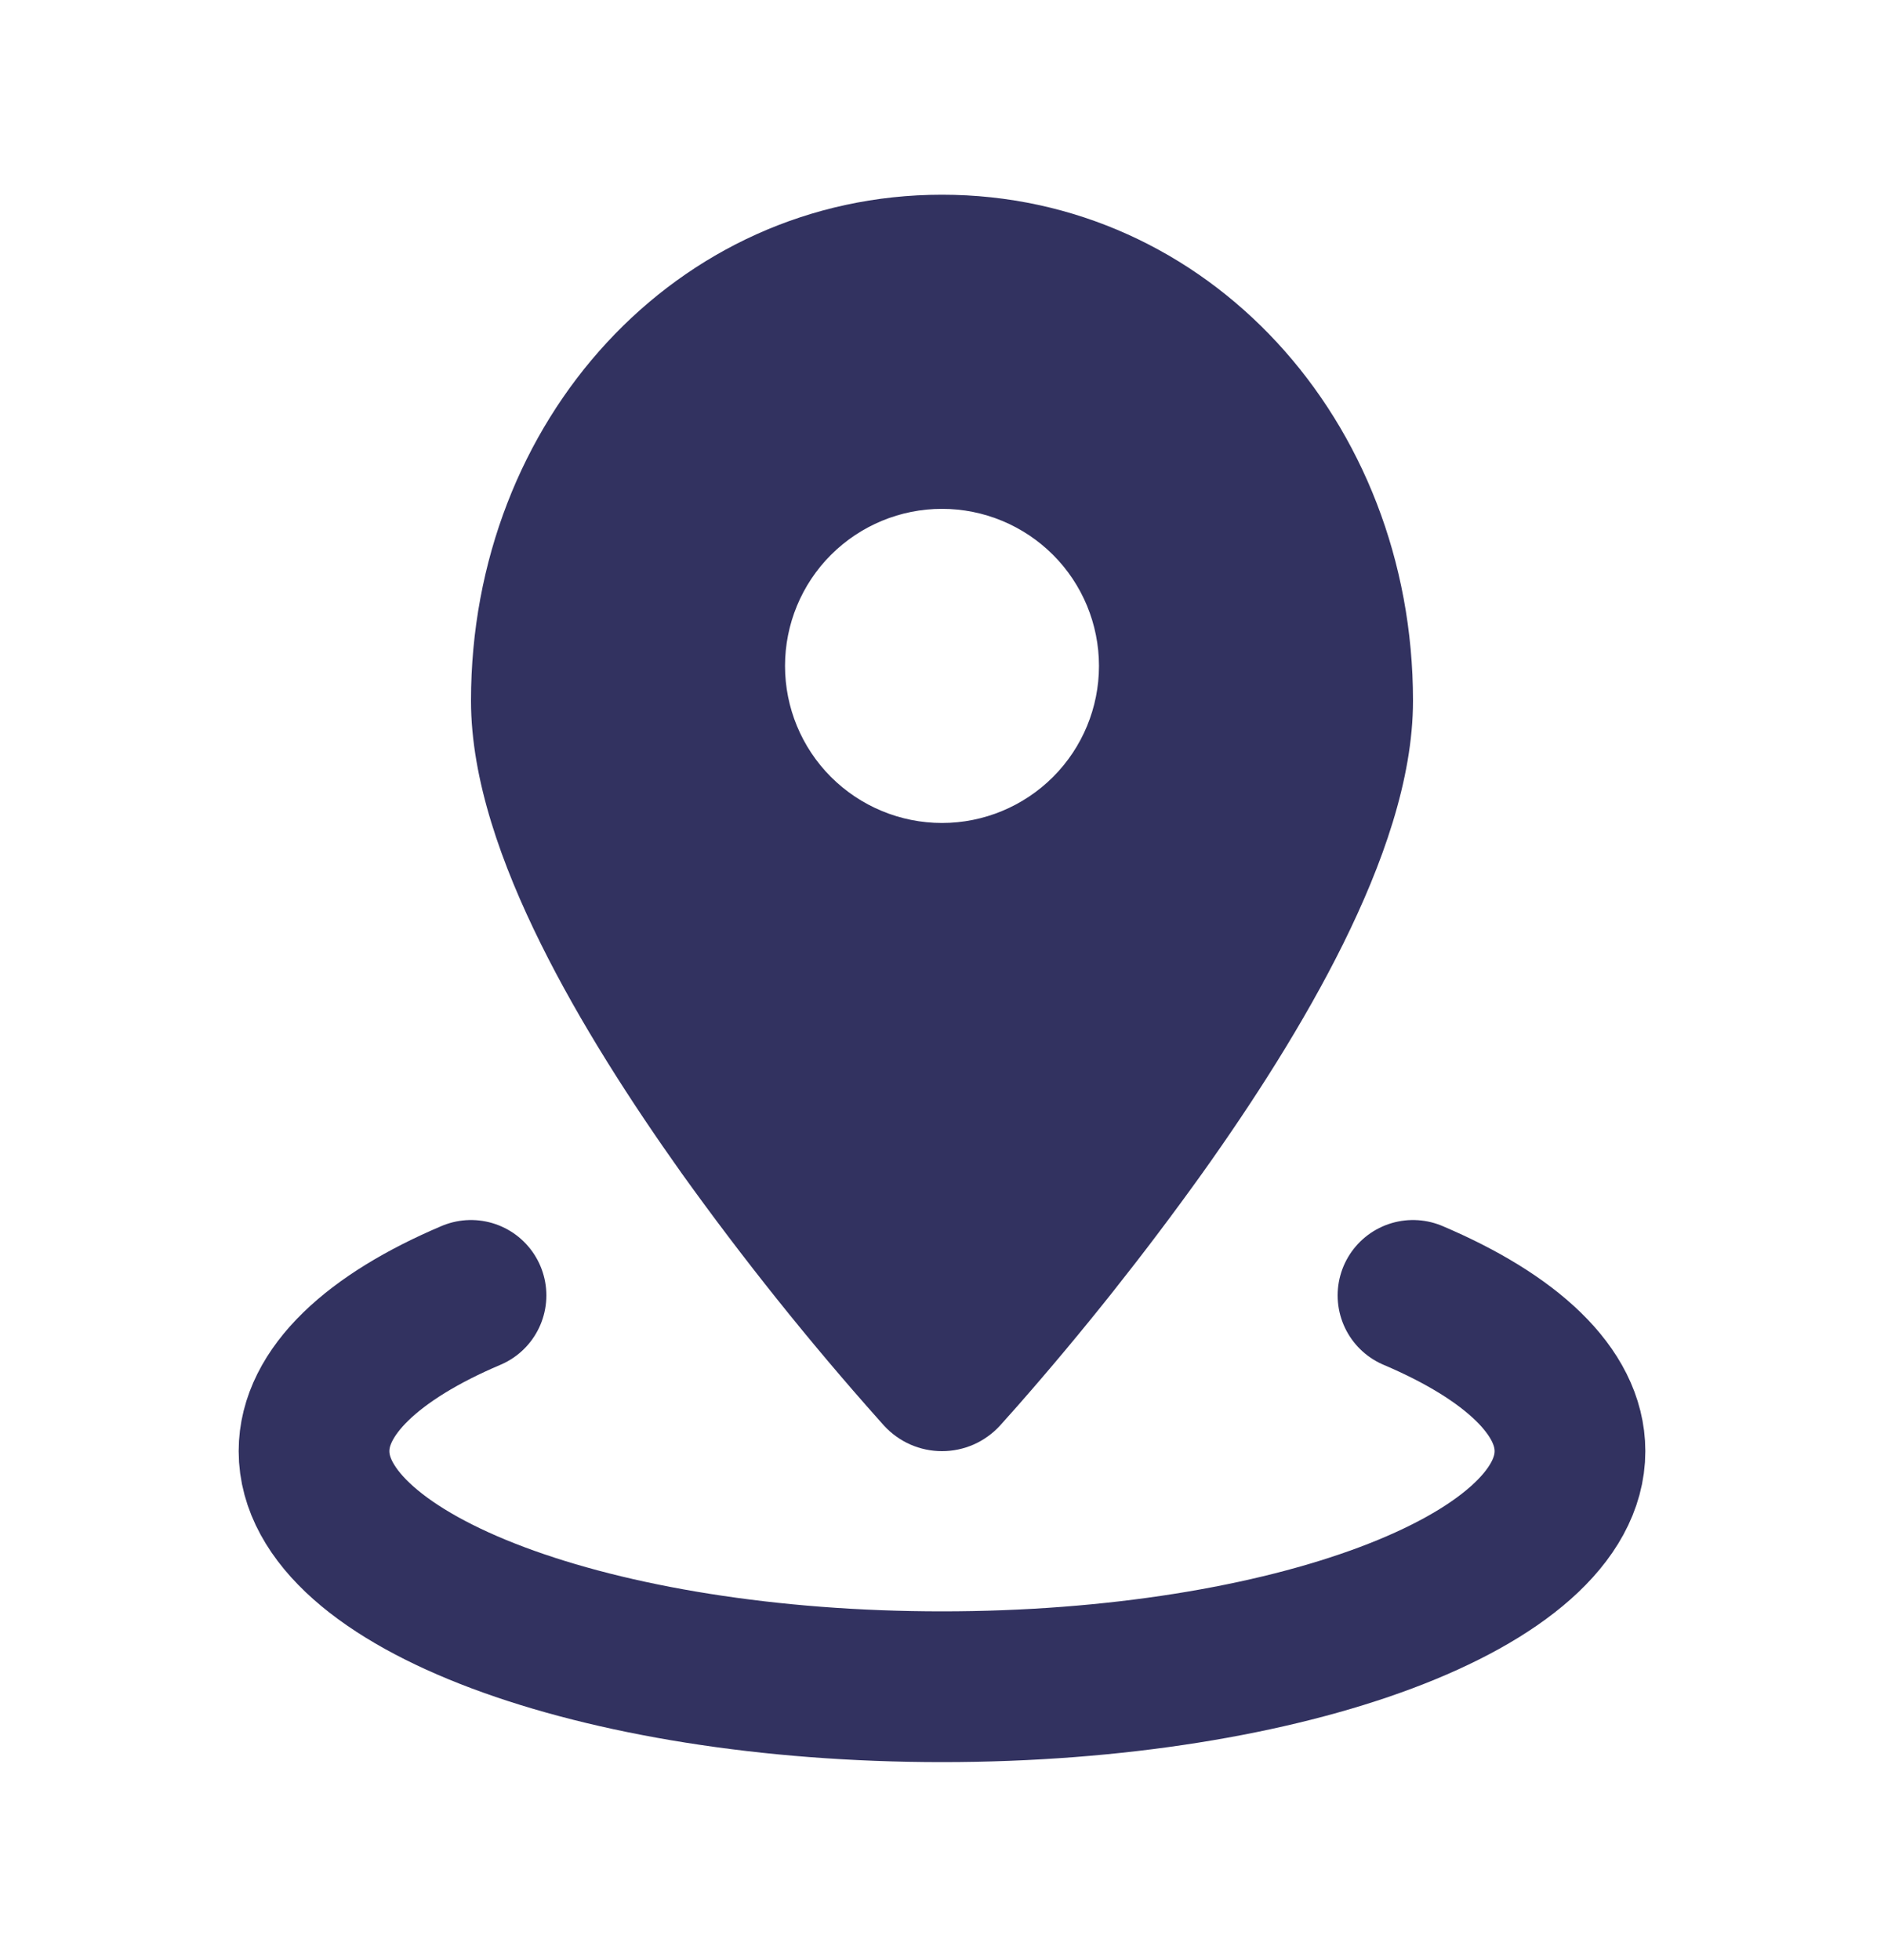 <svg width="25" height="26" viewBox="0 0 25 26" fill="none" xmlns="http://www.w3.org/2000/svg">
<path d="M18.75 17.184C20.047 17.735 20.833 18.458 20.833 19.25C20.833 20.976 17.102 22.375 12.5 22.375C7.898 22.375 4.167 20.976 4.167 19.25C4.167 18.459 4.953 17.734 6.25 17.184" stroke="#323260" stroke-width="2" stroke-linecap="round" stroke-linejoin="round"/>
<path fill-rule="evenodd" clip-rule="evenodd" d="M11.731 18.912L12.5 18.209L11.731 18.912ZM13.269 18.912L13.274 18.906L13.287 18.892L13.333 18.84L13.506 18.646C14.372 17.66 15.188 16.632 15.952 15.566C16.621 14.628 17.306 13.566 17.828 12.511C18.338 11.479 18.75 10.345 18.75 9.296C18.75 5.574 16.023 2.583 12.5 2.583C8.977 2.583 6.25 5.573 6.25 9.296C6.25 10.345 6.661 11.479 7.172 12.511C7.694 13.566 8.38 14.628 9.047 15.566C9.862 16.702 10.736 17.795 11.667 18.84L11.713 18.892L11.726 18.906L11.731 18.912C11.829 19.018 11.948 19.104 12.08 19.162C12.212 19.22 12.355 19.25 12.5 19.25C12.645 19.25 12.788 19.22 12.92 19.162C13.052 19.104 13.171 19.018 13.269 18.912ZM12.5 18.209L13.269 18.911L12.5 18.209ZM12.5 6.75C11.947 6.75 11.418 6.97 11.027 7.36C10.636 7.751 10.417 8.281 10.417 8.834C10.417 9.386 10.636 9.916 11.027 10.307C11.418 10.697 11.947 10.917 12.5 10.917C13.053 10.917 13.582 10.697 13.973 10.307C14.364 9.916 14.583 9.386 14.583 8.834C14.583 8.281 14.364 7.751 13.973 7.36C13.582 6.97 13.053 6.75 12.5 6.75Z" fill="#323260"/>
</svg>
